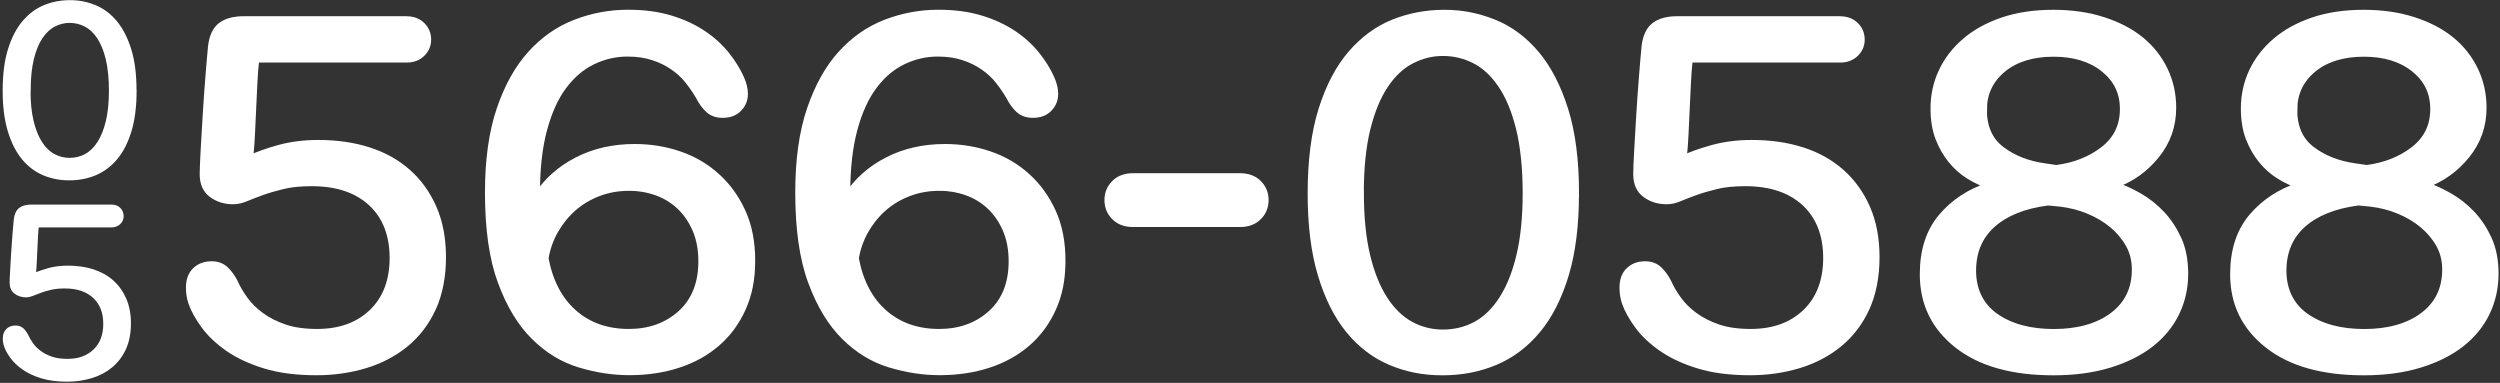 <svg width="555" height="85" viewBox="0 0 555 85" fill="none" xmlns="http://www.w3.org/2000/svg">
<rect x="0" y="0" width="555" height="85" fill="#333333" stroke="none"/>
<path d="M90.262 4.277C91.683 4.277 92.836 4.711 93.719 5.579C94.602 6.447 95.051 7.524 95.051 8.811C95.051 10.023 94.602 11.056 93.719 11.923C92.836 12.791 91.683 13.225 90.262 13.225H56.883C56.704 14.781 56.569 16.487 56.479 18.343C56.389 20.198 56.299 22.099 56.21 24.044C56.12 25.989 56.03 27.904 55.94 29.805C55.85 31.705 55.716 33.471 55.536 35.117C57.138 34.339 59.263 33.59 61.912 32.842C64.577 32.109 67.495 31.735 70.684 31.735C74.755 31.735 78.482 32.274 81.85 33.351C85.217 34.428 88.121 36.044 90.561 38.214C93.001 40.369 94.902 43.032 96.279 46.174C97.656 49.332 98.344 52.983 98.344 57.128C98.344 61.272 97.611 65.208 96.144 68.395C94.677 71.597 92.656 74.246 90.097 76.356C87.522 78.465 84.529 80.051 81.116 81.084C77.704 82.116 74.081 82.64 70.279 82.64C65.849 82.64 62.017 82.146 58.769 81.144C55.536 80.156 52.812 78.869 50.597 77.328C48.381 75.772 46.6 74.096 45.283 72.27C43.951 70.46 43.023 68.769 42.484 67.213C42.125 66.18 41.945 65.058 41.945 63.846C41.945 62.2 42.409 60.928 43.337 60.031C44.265 59.118 45.493 58.669 46.989 58.669C48.232 58.669 49.249 59.043 50.043 59.776C50.836 60.509 51.555 61.482 52.168 62.694C52.707 63.906 53.426 65.163 54.369 66.45C55.297 67.752 56.494 68.934 57.961 70.011C59.428 71.088 61.149 71.971 63.155 72.659C65.145 73.348 67.57 73.692 70.399 73.692C75.458 73.692 79.515 72.226 82.568 69.293C85.621 66.36 87.163 62.335 87.163 57.247C87.163 52.16 85.562 48 82.374 45.067C79.185 42.134 74.8 40.668 69.202 40.668C66.717 40.668 64.592 40.877 62.825 41.311C61.044 41.745 59.502 42.194 58.17 42.673C56.838 43.152 55.671 43.601 54.638 44.035C53.62 44.469 52.662 44.678 51.779 44.678C49.923 44.678 48.322 44.184 46.989 43.182C45.657 42.194 44.999 40.698 44.999 38.708C44.999 37.765 45.059 36.074 45.193 33.65C45.328 31.226 45.478 28.578 45.657 25.69C45.837 22.802 46.031 19.944 46.256 17.146C46.48 14.332 46.675 12.028 46.855 10.218C47.124 8.063 47.858 6.522 49.055 5.624C50.252 4.711 51.959 4.262 54.174 4.262H90.217L90.262 4.277Z" fill="white" stroke="white" stroke-width="1.33" stroke-miterlimit="10"/>
<path d="M119.254 43.391C121.38 40.114 124.329 37.496 128.1 35.55C131.872 33.605 136.153 32.633 140.928 32.633C144.386 32.633 147.693 33.171 150.837 34.249C153.98 35.326 156.749 36.942 159.144 39.112C161.539 41.267 163.44 43.9 164.862 47.012C166.284 50.125 166.987 53.746 166.987 57.891C166.987 62.036 166.299 65.387 164.922 68.455C163.544 71.522 161.644 74.111 159.204 76.221C156.764 78.331 153.89 79.932 150.552 81.009C147.229 82.086 143.622 82.625 139.716 82.625C136.078 82.625 132.396 82.056 128.669 80.934C124.942 79.812 121.574 77.762 118.566 74.784C115.557 71.807 113.088 67.752 111.187 62.604C109.271 57.472 108.328 50.843 108.328 42.718C108.328 35.461 109.196 29.311 110.917 24.253C112.639 19.196 114.929 15.096 117.773 11.953C120.617 8.796 123.909 6.492 127.681 5.025C131.453 3.559 135.375 2.826 139.446 2.826C142.904 2.826 146.002 3.23 148.756 4.053C151.51 4.876 153.92 5.983 156.001 7.36C158.081 8.736 159.832 10.322 161.254 12.088C162.676 13.854 163.784 15.649 164.577 17.46C165.101 18.672 165.371 19.794 165.371 20.827C165.371 22.128 164.922 23.221 164.038 24.134C163.155 25.046 161.958 25.495 160.446 25.495C159.114 25.495 158.051 25.121 157.258 24.388C156.465 23.655 155.746 22.682 155.132 21.47C154.429 20.258 153.621 19.091 152.738 17.969C151.855 16.846 150.762 15.829 149.475 14.931C148.187 14.018 146.706 13.285 145.014 12.731C143.323 12.163 141.422 11.893 139.296 11.893C136.632 11.893 134.088 12.477 131.648 13.644C129.208 14.811 127.053 16.622 125.197 19.091C123.341 21.545 121.874 24.747 120.811 28.682C119.748 32.618 119.21 37.301 119.21 42.733V43.376L119.254 43.391ZM139.596 41.7C137.201 41.7 134.941 42.105 132.815 42.927C130.69 43.75 128.819 44.873 127.232 46.294C125.631 47.716 124.314 49.377 123.236 51.277C122.173 53.177 121.455 55.212 121.11 57.367C122.083 62.544 124.194 66.569 127.427 69.412C130.66 72.255 134.716 73.692 139.596 73.692C144.206 73.692 148.038 72.315 151.106 69.547C154.16 66.779 155.701 62.933 155.701 58.01C155.701 55.332 155.252 52.983 154.369 50.948C153.486 48.913 152.304 47.207 150.837 45.83C149.37 44.454 147.664 43.406 145.718 42.718C143.772 42.03 141.721 41.685 139.596 41.685V41.7Z" fill="white" stroke="white" stroke-width="1.33" stroke-miterlimit="10"/>
<path d="M188.137 43.391C190.262 40.114 193.211 37.496 196.983 35.55C200.755 33.605 205.035 32.633 209.81 32.633C213.268 32.633 216.576 33.171 219.719 34.249C222.862 35.326 225.631 36.942 228.026 39.112C230.421 41.267 232.322 43.9 233.744 47.012C235.166 50.125 235.869 53.746 235.869 57.891C235.869 62.036 235.181 65.387 233.804 68.455C232.427 71.522 230.526 74.111 228.086 76.221C225.646 78.331 222.772 79.932 219.435 81.009C216.112 82.086 212.504 82.625 208.598 82.625C204.961 82.625 201.278 82.056 197.551 80.934C193.824 79.812 190.457 77.762 187.448 74.784C184.44 71.807 181.97 67.752 180.069 62.604C178.153 57.472 177.21 50.843 177.21 42.718C177.21 35.461 178.078 29.311 179.8 24.253C181.521 19.196 183.811 15.096 186.655 11.953C189.499 8.796 192.792 6.492 196.564 5.025C200.336 3.559 204.257 2.826 208.328 2.826C211.786 2.826 214.884 3.23 217.638 4.053C220.393 4.876 222.802 5.983 224.883 7.36C226.963 8.736 228.715 10.322 230.137 12.088C231.559 13.854 232.666 15.649 233.459 17.46C233.983 18.672 234.253 19.794 234.253 20.827C234.253 22.128 233.804 23.221 232.921 24.134C232.038 25.046 230.84 25.495 229.328 25.495C227.996 25.495 226.933 25.121 226.14 24.388C225.347 23.655 224.628 22.682 224.015 21.47C223.311 20.258 222.503 19.091 221.62 17.969C220.737 16.846 219.644 15.829 218.357 14.931C217.07 14.018 215.588 13.285 213.896 12.731C212.205 12.163 210.304 11.893 208.179 11.893C205.514 11.893 202.97 12.477 200.53 13.644C198.09 14.811 195.935 16.622 194.079 19.091C192.223 21.545 190.756 24.747 189.693 28.682C188.631 32.618 188.092 37.301 188.092 42.733V43.376L188.137 43.391ZM208.478 41.7C206.083 41.7 203.823 42.105 201.698 42.927C199.572 43.75 197.701 44.873 196.115 46.294C194.513 47.716 193.196 49.377 192.118 51.277C191.055 53.177 190.337 55.212 189.993 57.367C190.966 62.544 193.076 66.569 196.309 69.412C199.542 72.255 203.599 73.692 208.478 73.692C213.088 73.692 216.92 72.315 219.988 69.547C223.042 66.779 224.583 62.933 224.583 58.01C224.583 55.332 224.134 52.983 223.251 50.948C222.368 48.913 221.186 47.207 219.719 45.83C218.252 44.454 216.546 43.406 214.6 42.718C212.654 42.03 210.604 41.685 208.478 41.685V41.7Z" fill="white" stroke="white" stroke-width="1.33" stroke-miterlimit="10"/>
<path d="M245.853 44.424C245.853 42.957 246.362 41.7 247.38 40.668C248.397 39.636 249.789 39.112 251.571 39.112H275.25C277.016 39.112 278.423 39.636 279.441 40.668C280.459 41.7 280.968 42.957 280.968 44.424C280.968 45.89 280.459 47.147 279.441 48.179C278.423 49.212 277.031 49.736 275.25 49.736H251.571C249.789 49.736 248.397 49.212 247.38 48.179C246.362 47.147 245.853 45.89 245.853 44.424Z" fill="white" stroke="white" stroke-width="1.33" stroke-miterlimit="10"/>
<path d="M349.865 43.002C349.865 50.005 349.116 56.005 347.605 61.003C346.093 66.016 344.012 70.116 341.348 73.318C338.684 76.52 335.556 78.869 331.978 80.381C328.386 81.892 324.464 82.655 320.213 82.655C315.963 82.655 312.191 81.892 308.643 80.381C305.096 78.869 302.013 76.52 299.408 73.318C296.789 70.131 294.738 66.016 293.226 61.003C291.715 55.99 290.966 49.99 290.966 43.002C290.966 35.655 291.759 29.445 293.361 24.343C294.963 19.255 297.133 15.096 299.872 11.909C302.626 8.721 305.769 6.402 309.317 4.98C312.864 3.559 316.636 2.841 320.618 2.841C324.599 2.841 328.102 3.559 331.664 4.98C335.211 6.402 338.34 8.721 341.034 11.909C343.743 15.111 345.883 19.255 347.485 24.343C349.087 29.445 349.88 35.655 349.88 43.002H349.865ZM302.117 42.868C302.117 48.224 302.581 52.848 303.509 56.724C304.437 60.614 305.725 63.831 307.371 66.375C309.018 68.919 310.933 70.804 313.164 72.016C315.379 73.228 317.774 73.827 320.348 73.827C322.923 73.827 325.452 73.228 327.668 72.016C329.883 70.804 331.814 68.934 333.445 66.375C335.092 63.831 336.379 60.614 337.307 56.724C338.235 52.833 338.699 48.224 338.699 42.868C338.699 37.511 338.205 32.483 337.232 28.548C336.259 24.612 334.927 21.395 333.236 18.896C331.544 16.398 329.598 14.572 327.383 13.45C325.168 12.327 322.818 11.759 320.333 11.759C317.849 11.759 315.633 12.327 313.418 13.45C311.203 14.572 309.242 16.383 307.566 18.896C305.874 21.395 304.557 24.612 303.569 28.548C302.596 32.483 302.102 37.256 302.102 42.868H302.117Z" fill="white" stroke="white" stroke-width="1.33" stroke-miterlimit="10"/>
<path d="M408.509 4.277C409.931 4.277 411.084 4.711 411.967 5.579C412.85 6.447 413.299 7.524 413.299 8.811C413.299 10.023 412.85 11.056 411.967 11.923C411.084 12.791 409.931 13.225 408.509 13.225H375.131C374.951 14.781 374.816 16.487 374.727 18.343C374.637 20.198 374.547 22.099 374.457 24.044C374.367 25.989 374.278 27.904 374.188 29.805C374.098 31.705 373.963 33.471 373.784 35.117C375.385 34.339 377.511 33.59 380.16 32.842C382.824 32.109 385.743 31.735 388.931 31.735C393.002 31.735 396.729 32.274 400.097 33.351C403.465 34.428 406.369 36.044 408.809 38.214C411.248 40.369 413.149 43.032 414.526 46.174C415.903 49.332 416.592 52.983 416.592 57.128C416.592 61.272 415.858 65.208 414.392 68.395C412.925 71.597 410.904 74.246 408.345 76.356C405.77 78.465 402.776 80.051 399.364 81.084C395.951 82.116 392.329 82.64 388.527 82.64C384.097 82.64 380.265 82.146 377.017 81.144C373.784 80.156 371.059 78.869 368.844 77.328C366.629 75.772 364.848 74.096 363.531 72.27C362.198 70.46 361.27 68.769 360.732 67.213C360.372 66.18 360.193 65.058 360.193 63.846C360.193 62.2 360.657 60.928 361.585 60.031C362.513 59.118 363.74 58.669 365.237 58.669C366.479 58.669 367.497 59.043 368.29 59.776C369.084 60.509 369.802 61.482 370.416 62.694C370.955 63.906 371.673 65.163 372.616 66.45C373.544 67.752 374.742 68.934 376.208 70.011C377.675 71.088 379.397 71.971 381.402 72.659C383.393 73.348 385.818 73.692 388.647 73.692C393.706 73.692 397.762 72.226 400.816 69.293C403.869 66.36 405.411 62.335 405.411 57.247C405.411 52.16 403.809 48 400.621 45.067C397.433 42.134 393.047 40.668 387.449 40.668C384.965 40.668 382.839 40.877 381.073 41.311C379.292 41.745 377.75 42.194 376.418 42.673C375.086 43.152 373.918 43.601 372.886 44.035C371.868 44.469 370.91 44.678 370.027 44.678C368.171 44.678 366.569 44.184 365.237 43.182C363.905 42.194 363.246 40.698 363.246 38.708C363.246 37.765 363.306 36.074 363.441 33.65C363.576 31.226 363.725 28.578 363.905 25.69C364.084 22.802 364.279 19.944 364.504 17.146C364.728 14.332 364.923 12.028 365.102 10.218C365.372 8.063 366.105 6.522 367.303 5.624C368.5 4.711 370.206 4.262 372.422 4.262H408.464L408.509 4.277Z" fill="white" stroke="white" stroke-width="1.33" stroke-miterlimit="10"/>
<path d="M455.853 2.841C459.924 2.841 463.636 3.379 466.959 4.457C470.282 5.534 473.081 7 475.341 8.856C477.601 10.711 479.352 12.941 480.595 15.53C481.837 18.118 482.451 20.931 482.451 23.954C482.451 27.934 481.208 31.451 478.724 34.518C476.239 37.586 473.185 39.77 469.548 41.057C471.314 41.656 473.111 42.478 474.937 43.526C476.748 44.558 478.409 45.875 479.921 47.476C481.433 49.077 482.66 50.948 483.648 53.117C484.621 55.272 485.115 57.831 485.115 60.764C485.115 63.876 484.471 66.764 483.184 69.442C481.897 72.121 480.011 74.425 477.526 76.37C475.041 78.316 471.988 79.842 468.351 80.964C464.714 82.086 460.552 82.655 455.853 82.655C446.722 82.655 439.597 80.65 434.508 76.625C429.404 72.615 426.86 67.362 426.86 60.883C426.86 55.616 428.237 51.367 430.976 48.12C433.715 44.888 437.233 42.568 441.483 41.192C439.972 40.668 438.49 39.965 437.023 39.052C435.556 38.139 434.254 36.972 433.101 35.55C431.949 34.129 431.021 32.483 430.302 30.628C429.599 28.772 429.24 26.587 429.24 24.089C429.24 21.156 429.838 18.418 431.036 15.859C432.233 13.315 433.955 11.07 436.23 9.125C438.49 7.18 441.259 5.654 444.537 4.532C447.815 3.409 451.587 2.841 455.838 2.841H455.853ZM454.655 44.947C449.342 45.636 445.24 47.282 442.351 49.87C439.463 52.459 438.026 55.871 438.026 60.105C438.026 64.34 439.687 67.871 443.01 70.206C446.333 72.54 450.659 73.707 455.972 73.707C461.286 73.707 465.731 72.48 469.009 70.011C472.287 67.557 473.934 64.16 473.934 59.836C473.934 57.756 473.47 55.901 472.542 54.27C471.614 52.624 470.386 51.187 468.89 49.93C467.378 48.673 465.627 47.641 463.636 46.818C461.645 45.995 459.535 45.456 457.319 45.202L454.655 44.947ZM440.421 24.343C440.421 28.233 441.723 31.166 444.342 33.156C446.962 35.147 450.135 36.388 453.847 36.912L456.511 37.301C460.582 36.778 464.07 35.401 466.959 33.156C469.833 30.912 471.284 27.934 471.284 24.223C471.284 20.512 469.863 17.639 467.034 15.35C464.19 13.061 460.478 11.923 455.868 11.923C451.257 11.923 447.426 13.091 444.627 15.425C441.828 17.759 440.436 20.737 440.436 24.358L440.421 24.343Z" fill="white" stroke="white" stroke-width="1.33" stroke-miterlimit="10"/>
<path d="M524.75 2.841C528.821 2.841 532.533 3.379 535.856 4.457C539.179 5.534 541.978 7 544.238 8.856C546.498 10.711 548.249 12.941 549.492 15.53C550.734 18.118 551.348 20.931 551.348 23.954C551.348 27.934 550.105 31.451 547.621 34.518C545.136 37.586 542.083 39.77 538.445 41.057C540.212 41.656 542.008 42.478 543.834 43.526C545.645 44.558 547.306 45.875 548.818 47.476C550.33 49.077 551.557 50.948 552.545 53.117C553.518 55.272 554.012 57.831 554.012 60.764C554.012 63.876 553.368 66.764 552.081 69.442C550.794 72.121 548.908 74.425 546.423 76.37C543.939 78.316 540.885 79.842 537.248 80.964C533.611 82.086 529.45 82.655 524.75 82.655C515.619 82.655 508.495 80.65 503.406 76.625C498.302 72.615 495.757 67.362 495.757 60.883C495.757 55.616 497.134 51.367 499.873 48.12C502.627 44.888 506.13 42.568 510.381 41.192C508.869 40.668 507.387 39.965 505.92 39.052C504.453 38.139 503.151 36.972 501.999 35.55C500.846 34.129 499.918 32.483 499.2 30.628C498.496 28.772 498.137 26.587 498.137 24.089C498.137 21.156 498.736 18.418 499.933 15.859C501.131 13.315 502.852 11.07 505.127 9.125C507.387 7.18 510.156 5.654 513.434 4.532C516.712 3.409 520.484 2.841 524.735 2.841H524.75ZM523.552 44.947C518.239 45.636 514.138 47.282 511.249 49.87C508.36 52.459 506.923 55.871 506.923 60.105C506.923 64.34 508.585 67.871 511.907 70.206C515.23 72.54 519.556 73.707 524.87 73.707C530.183 73.707 534.629 72.48 537.907 70.011C541.185 67.557 542.831 64.16 542.831 59.836C542.831 57.756 542.367 55.901 541.439 54.27C540.511 52.624 539.284 51.187 537.787 49.93C536.275 48.673 534.524 47.641 532.533 46.818C530.542 45.995 528.432 45.456 526.217 45.202L523.552 44.947ZM509.318 24.343C509.318 28.233 510.62 31.166 513.24 33.156C515.859 35.147 519.032 36.388 522.744 36.912L525.408 37.301C529.48 36.778 532.967 35.401 535.856 33.156C538.73 30.912 540.182 27.934 540.182 24.223C540.182 20.512 538.76 17.639 535.931 15.35C533.087 13.061 529.375 11.923 524.765 11.923C520.155 11.923 516.323 13.091 513.524 15.425C510.725 17.759 509.333 20.737 509.333 24.358L509.318 24.343Z" fill="white" stroke="white" stroke-width="1.33" stroke-miterlimit="10"/>
<path d="M30.001 20.153C30.001 23.61 29.627 26.558 28.878 29.026C28.13 31.495 27.112 33.516 25.795 35.102C24.478 36.673 22.936 37.84 21.17 38.588C19.404 39.336 17.458 39.71 15.362 39.71C13.267 39.71 11.411 39.336 9.659 38.588C7.908 37.84 6.396 36.688 5.094 35.102C3.807 33.53 2.789 31.495 2.041 29.026C1.292 26.558 0.918 23.595 0.918 20.153C0.918 16.532 1.307 13.465 2.101 10.951C2.894 8.437 3.957 6.387 5.319 4.816C6.666 3.245 8.223 2.108 9.974 1.404C11.725 0.701 13.581 0.357 15.542 0.357C17.503 0.357 19.239 0.701 20.99 1.404C22.741 2.108 24.283 3.245 25.615 4.816C26.947 6.387 28.01 8.437 28.803 10.951C29.597 13.465 29.986 16.532 29.986 20.153H30.001ZM6.456 20.093C6.456 22.742 6.681 25.016 7.145 26.932C7.609 28.847 8.238 30.433 9.046 31.69C9.854 32.947 10.797 33.875 11.905 34.473C12.997 35.072 14.18 35.371 15.452 35.371C16.724 35.371 17.967 35.072 19.059 34.473C20.152 33.875 21.11 32.947 21.918 31.69C22.727 30.433 23.355 28.847 23.819 26.932C24.283 25.016 24.508 22.742 24.508 20.093C24.508 17.445 24.268 14.976 23.789 13.031C23.31 11.1 22.652 9.514 21.828 8.272C20.99 7.03 20.032 6.148 18.94 5.594C17.847 5.04 16.694 4.756 15.467 4.756C14.24 4.756 13.147 5.04 12.054 5.594C10.962 6.148 10.004 7.045 9.166 8.272C8.327 9.514 7.684 11.1 7.205 13.031C6.726 14.976 6.486 17.325 6.486 20.093H6.456Z" fill="white" stroke="white" stroke-width="0.65" stroke-miterlimit="10"/>
<path d="M24.762 45.74C25.466 45.74 26.034 45.95 26.468 46.384C26.902 46.803 27.127 47.342 27.127 47.985C27.127 48.584 26.902 49.092 26.468 49.511C26.034 49.93 25.466 50.155 24.762 50.155H8.297C8.208 50.918 8.148 51.756 8.103 52.684C8.058 53.596 8.013 54.539 7.968 55.497C7.923 56.454 7.878 57.397 7.833 58.34C7.788 59.282 7.729 60.15 7.639 60.958C8.432 60.569 9.48 60.21 10.782 59.836C12.099 59.477 13.536 59.297 15.108 59.297C17.113 59.297 18.954 59.567 20.616 60.09C22.277 60.629 23.714 61.422 24.912 62.484C26.109 63.547 27.052 64.864 27.726 66.42C28.399 67.976 28.744 69.772 28.744 71.822C28.744 73.872 28.384 75.802 27.666 77.373C26.947 78.944 25.945 80.261 24.687 81.308C23.415 82.356 21.948 83.134 20.257 83.643C18.58 84.151 16.784 84.406 14.913 84.406C12.728 84.406 10.842 84.166 9.24 83.672C7.639 83.179 6.307 82.55 5.214 81.787C4.121 81.024 3.253 80.186 2.595 79.303C1.936 78.405 1.472 77.582 1.218 76.804C1.038 76.296 0.948 75.742 0.948 75.143C0.948 74.335 1.173 73.707 1.637 73.258C2.101 72.809 2.699 72.585 3.448 72.585C4.061 72.585 4.57 72.764 4.96 73.123C5.349 73.483 5.708 73.961 6.007 74.56C6.277 75.158 6.636 75.772 7.085 76.415C7.549 77.059 8.133 77.642 8.851 78.166C9.57 78.705 10.423 79.139 11.411 79.483C12.399 79.827 13.581 79.992 14.988 79.992C17.488 79.992 19.478 79.273 20.99 77.822C22.502 76.37 23.25 74.395 23.25 71.882C23.25 69.368 22.457 67.318 20.885 65.881C19.314 64.43 17.143 63.711 14.389 63.711C13.162 63.711 12.114 63.816 11.246 64.026C10.363 64.235 9.6 64.46 8.956 64.699C8.297 64.938 7.714 65.163 7.22 65.372C6.711 65.582 6.247 65.687 5.813 65.687C4.9 65.687 4.106 65.447 3.448 64.953C2.789 64.46 2.46 63.726 2.46 62.754C2.46 62.29 2.49 61.452 2.565 60.255C2.625 59.058 2.699 57.756 2.789 56.32C2.879 54.898 2.969 53.492 3.089 52.1C3.193 50.723 3.298 49.571 3.388 48.688C3.523 47.626 3.882 46.863 4.466 46.414C5.049 45.965 5.903 45.74 6.995 45.74H24.777H24.762Z" fill="white" stroke="white" stroke-width="0.65" stroke-miterlimit="10"/>
</svg>

